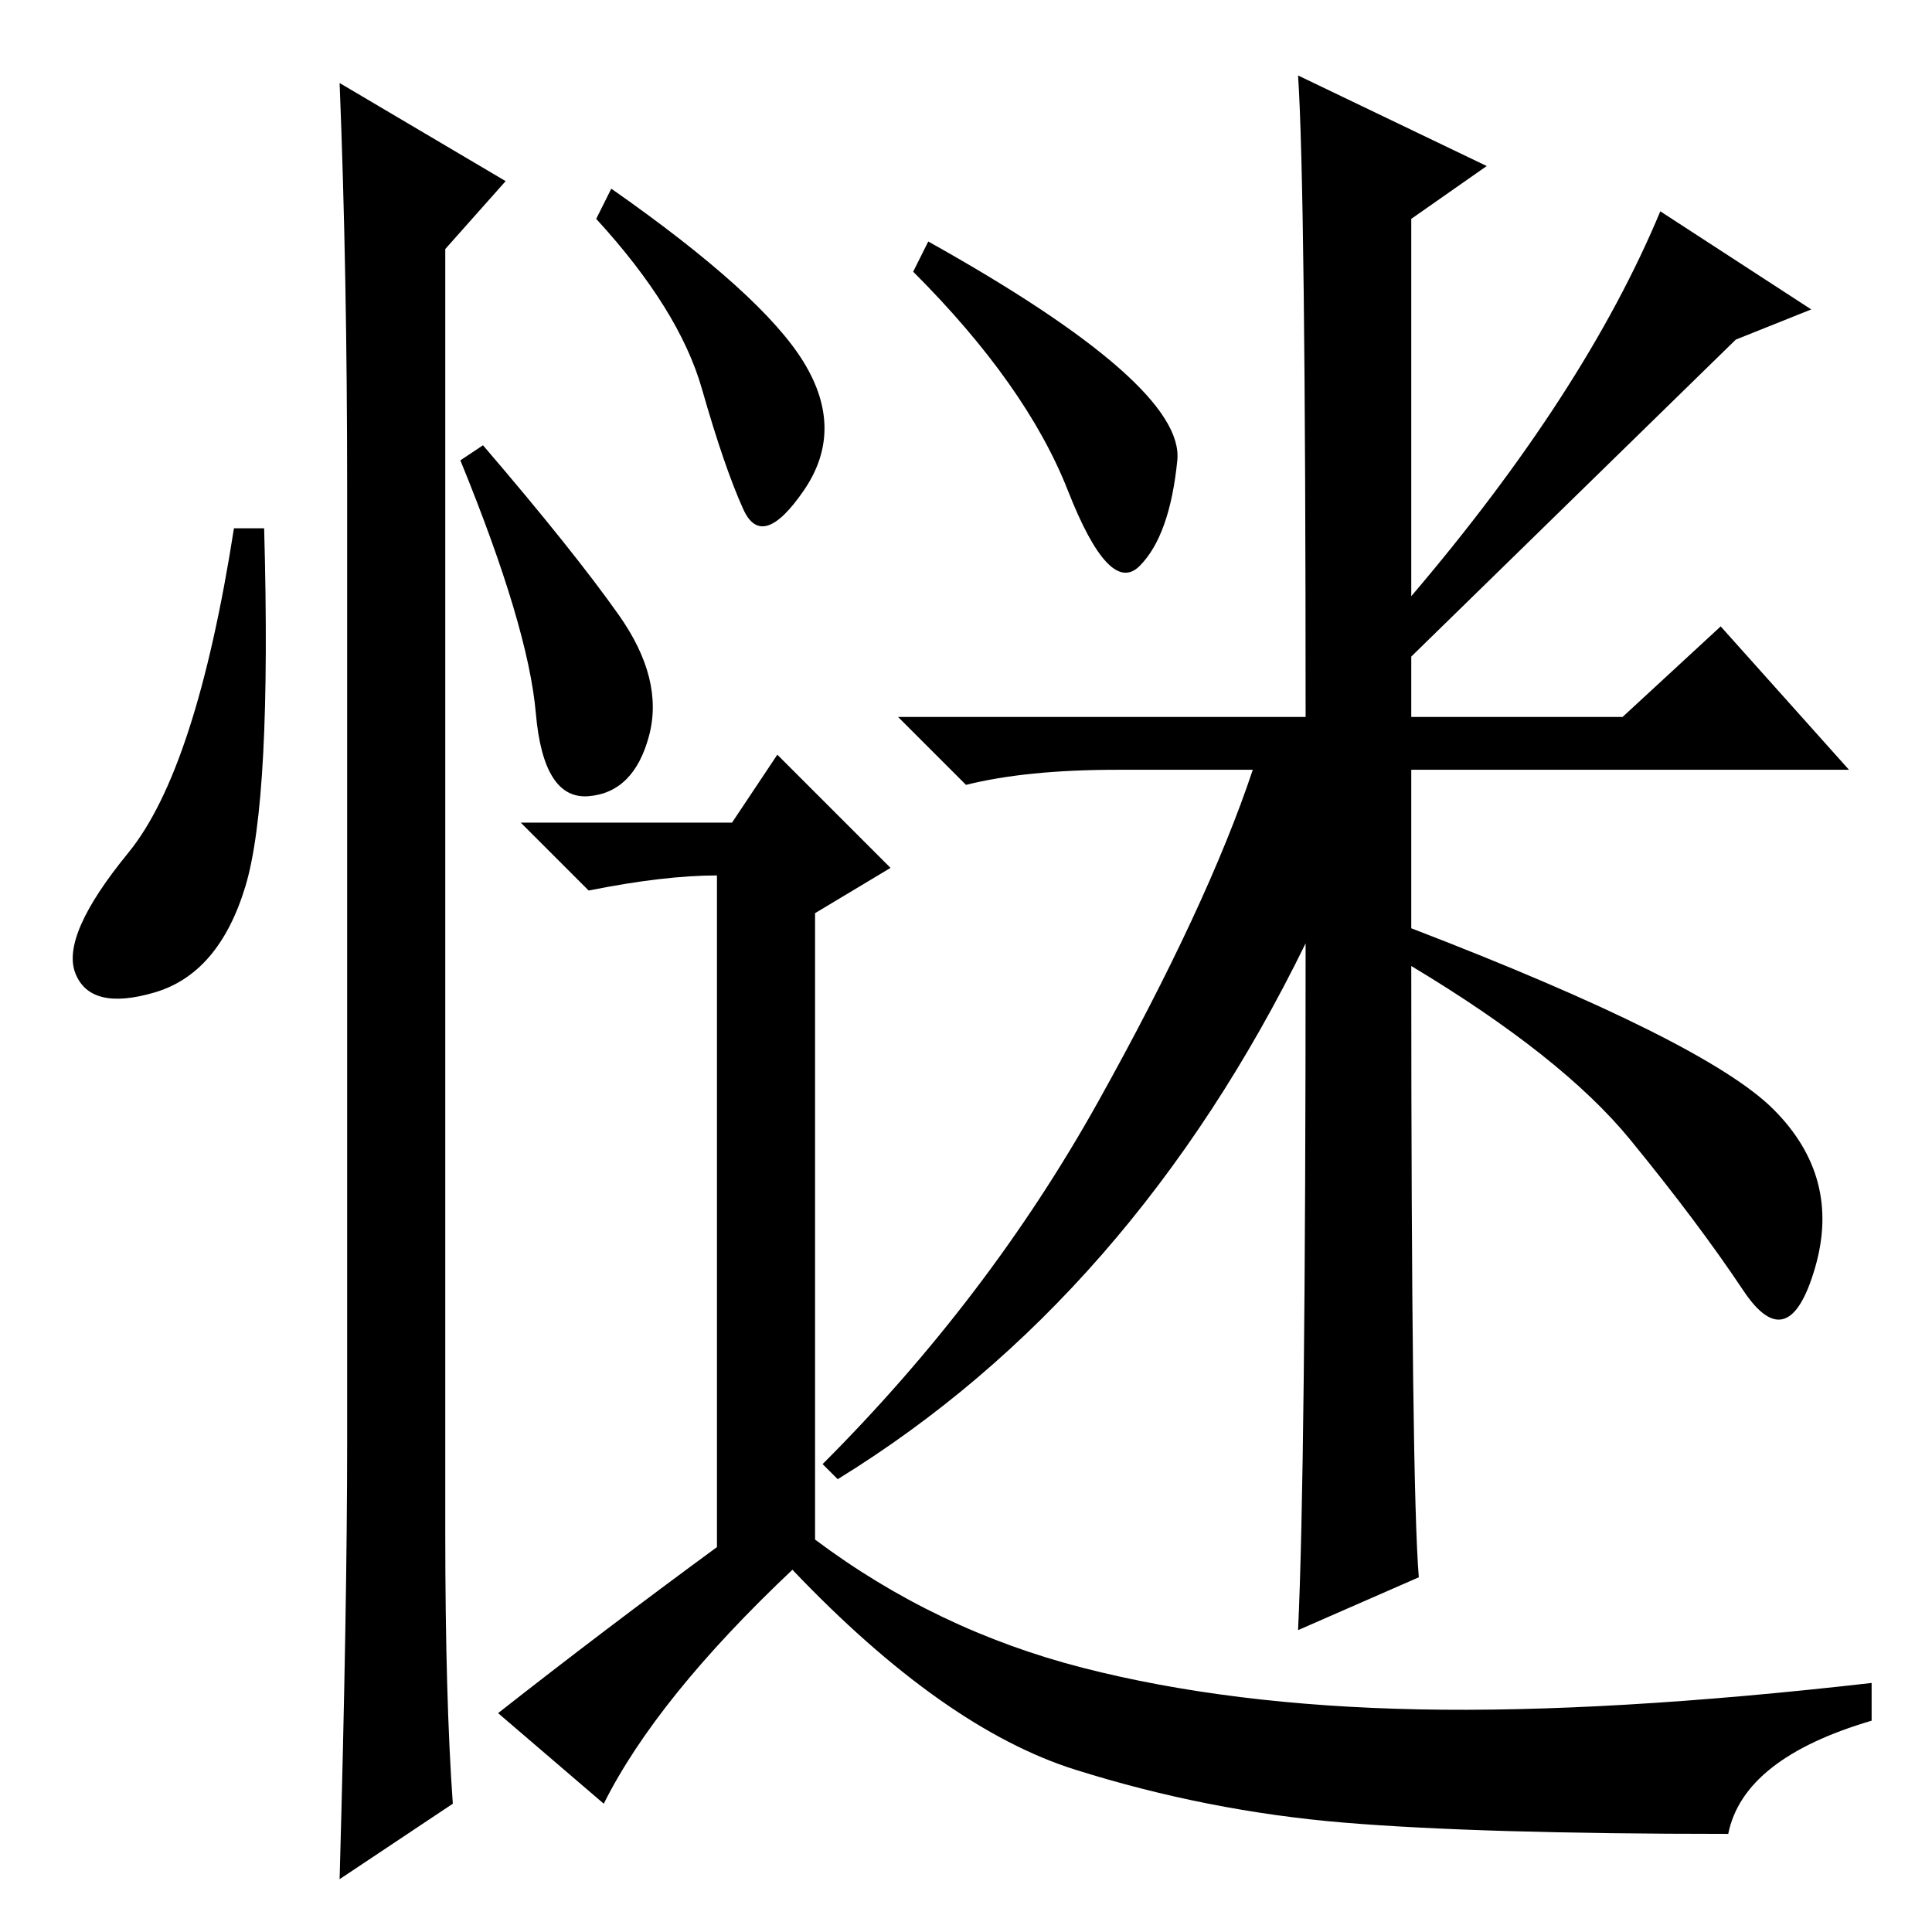 <?xml version="1.0" standalone="no"?>
<!DOCTYPE svg PUBLIC "-//W3C//DTD SVG 1.1//EN" "http://www.w3.org/Graphics/SVG/1.1/DTD/svg11.dtd" >
<svg xmlns="http://www.w3.org/2000/svg" xmlns:xlink="http://www.w3.org/1999/xlink" version="1.1" viewBox="0 -36 256 256">
  <g transform="matrix(1 0 0 -1 0 220)">
   <path fill="currentColor"
d="M156 195q-1 -10 -5 -14t-9.5 10t-20.5 29l2 4q34 -19 33 -29zM106.5 208q5.5 -9 0 -17t-8 -2.5t-5.5 16t-14 22.5l2 4q20 -14 25.5 -23zM188 47l-16 -7q1 21 1 91q-23 -47 -62 -71l-2 2q22 22 36.5 48t20.5 44h-18q-12 0 -20 -2l-9 9h54q0 70 -1 85l25 -12l-10 -7v-50
q23 27 33 51l20 -13l-10 -4l-43 -42v-8h28l13 12l17 -19h-58v-21q39 -15 48 -24t5.5 -21t-9.5 -3t-15 20t-29 23q0 -69 1 -81zM108 52q16 -12 35.5 -17t44.5 -5.5t60 3.5v-5q-17 -5 -19 -15q-33 0 -51 1.5t-35.5 7t-37.5 26.5q-18 -17 -25 -31l-14 12q14 11 29 22v89
q-7 0 -17 -2l-9 9h28l6 9l15 -15l-10 -6v-83zM32.5 138.5q-3.5 -11.5 -12 -14t-10.5 2.5t7 16t14 43h4q1 -36 -2.5 -47.5zM45 245l22 -13l-8 -9v-170q0 -22 1 -36l-15 -10q1 36 1 58v126q0 29 -1 54zM82 174.5q6 -8.5 4 -16t-8 -8t-7 11t-10 33.5l3 2q12 -14 18 -22.5z" />
  </g>

</svg>
